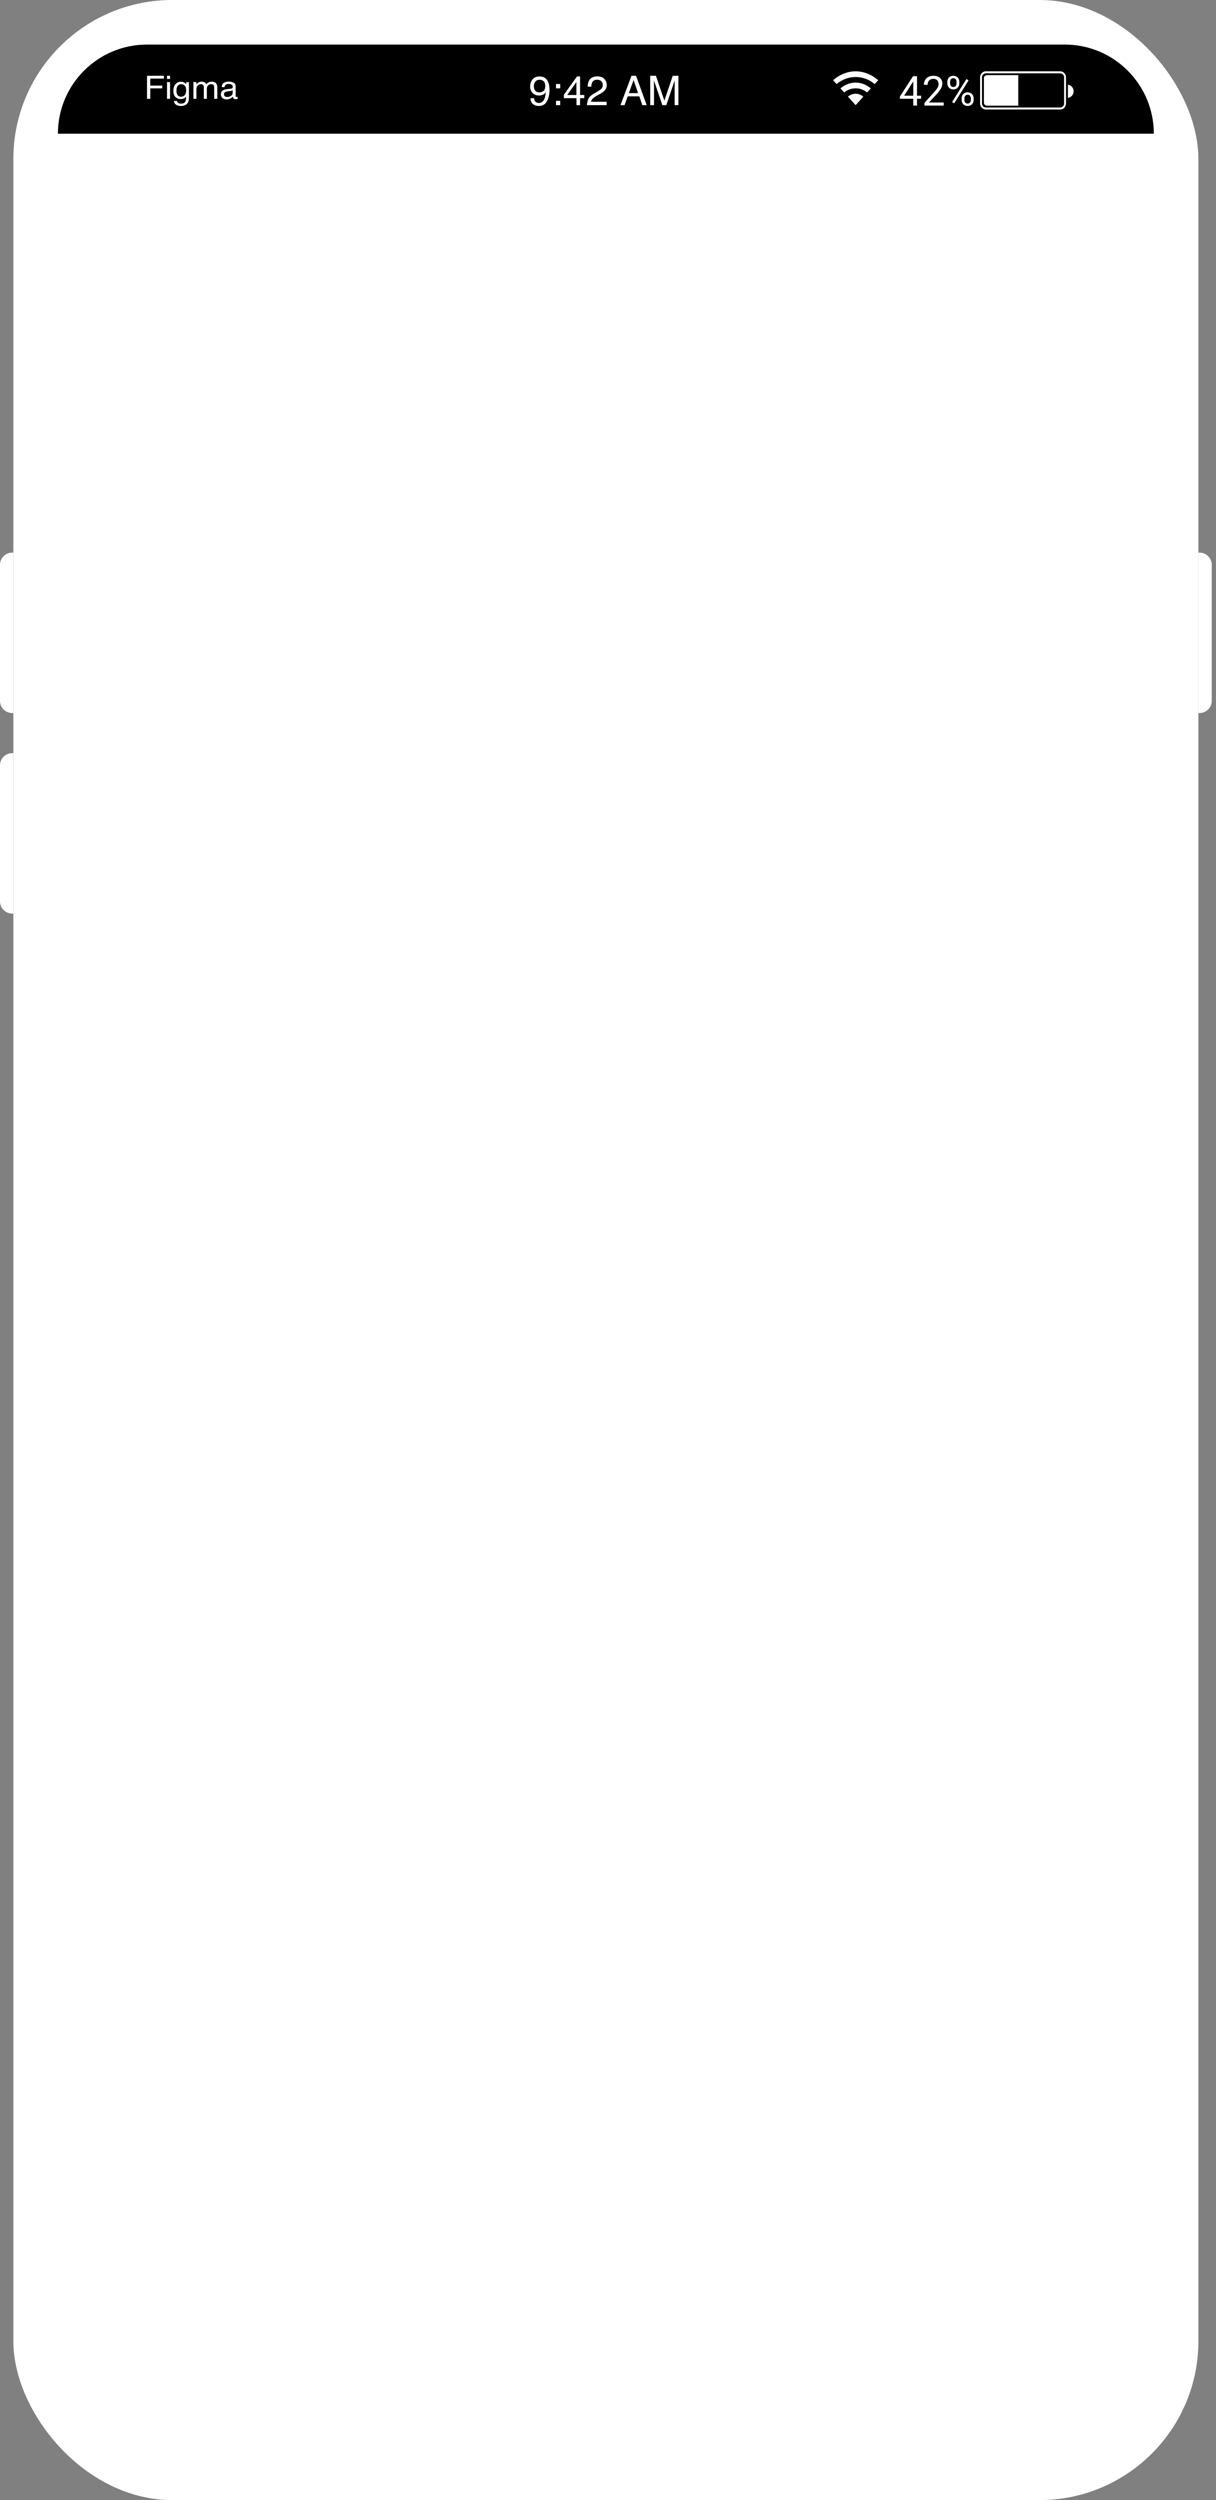 <svg width="199" height="409" viewBox="0 0 199 409" fill="none" xmlns="http://www.w3.org/2000/svg">
<rect x="0" y="0" width="199" height="409" fill="#808080" stroke="none"/>
<rect x="2.187" width="193.929" height="409" rx="26" fill="white"/>
<path d="M0 92.403C0 91.298 0.895 90.403 2 90.403H2.187V116.649H2C0.895 116.649 0 115.753 0 114.649V92.403Z" fill="white"/>
<path d="M0 125.21C0 124.106 0.895 123.21 2 123.21H2.187V149.456H2C0.895 149.456 0 148.561 0 147.456V125.21Z" fill="white"/>
<path d="M196.116 90.403H196.303C197.407 90.403 198.303 91.298 198.303 92.403V114.649C198.303 115.753 197.407 116.649 196.303 116.649H196.116V90.403Z" fill="white"/>
<path d="M9.478 21.872C9.478 13.819 16.006 7.29 24.059 7.29H174.244C182.297 7.29 188.825 13.819 188.825 21.872H9.478Z" fill="black"/>
<path d="M87.409 16.072C87.427 16.398 87.552 16.623 87.786 16.747C87.906 16.813 88.042 16.846 88.192 16.846C88.474 16.846 88.714 16.729 88.913 16.495C89.112 16.259 89.252 15.782 89.335 15.063C89.204 15.271 89.042 15.417 88.847 15.502C88.655 15.585 88.448 15.627 88.225 15.627C87.773 15.627 87.415 15.486 87.151 15.204C86.889 14.923 86.758 14.56 86.758 14.117C86.758 13.691 86.888 13.316 87.147 12.993C87.407 12.67 87.79 12.508 88.297 12.508C88.981 12.508 89.452 12.816 89.712 13.432C89.856 13.771 89.928 14.194 89.928 14.703C89.928 15.277 89.842 15.786 89.67 16.23C89.384 16.968 88.899 17.337 88.215 17.337C87.757 17.337 87.408 17.217 87.17 16.977C86.932 16.736 86.813 16.435 86.813 16.072H87.409ZM88.304 15.109C88.537 15.109 88.75 15.033 88.942 14.88C89.137 14.725 89.234 14.455 89.234 14.071C89.234 13.726 89.147 13.469 88.972 13.301C88.799 13.131 88.579 13.046 88.31 13.046C88.022 13.046 87.793 13.143 87.622 13.337C87.454 13.529 87.37 13.787 87.37 14.11C87.37 14.416 87.444 14.659 87.593 14.841C87.741 15.02 87.978 15.109 88.304 15.109ZM90.993 13.743H91.678V14.457H90.993V13.743ZM90.993 16.492H91.678V17.206H90.993V16.492ZM94.331 15.545V13.419L92.827 15.545H94.331ZM94.341 17.206V16.059H92.284V15.483L94.433 12.502H94.93V15.545H95.621V16.059H94.93V17.206H94.341ZM96.054 17.206C96.076 16.802 96.159 16.45 96.303 16.151C96.449 15.852 96.733 15.58 97.155 15.335L97.784 14.972C98.065 14.808 98.263 14.668 98.376 14.553C98.555 14.371 98.645 14.164 98.645 13.93C98.645 13.657 98.563 13.441 98.399 13.282C98.236 13.12 98.017 13.039 97.744 13.039C97.34 13.039 97.061 13.192 96.906 13.498C96.823 13.662 96.777 13.889 96.768 14.179H96.169C96.175 13.771 96.251 13.438 96.395 13.18C96.65 12.726 97.101 12.499 97.748 12.499C98.285 12.499 98.677 12.644 98.923 12.934C99.172 13.225 99.297 13.548 99.297 13.904C99.297 14.28 99.165 14.601 98.9 14.867C98.748 15.022 98.474 15.21 98.078 15.43L97.629 15.679C97.415 15.797 97.247 15.91 97.125 16.017C96.907 16.207 96.769 16.418 96.712 16.649H99.274V17.206H96.054ZM104.42 15.234L103.69 13.108L102.913 15.234H104.42ZM103.349 12.394H104.086L105.832 17.206H105.118L104.63 15.764H102.726L102.206 17.206H101.537L103.349 12.394ZM106.408 12.394H107.342L108.724 16.462L110.097 12.394H111.02V17.206H110.401V14.366C110.401 14.268 110.404 14.105 110.408 13.878C110.412 13.651 110.414 13.407 110.414 13.147L109.042 17.206H108.397L107.014 13.147V13.295C107.014 13.413 107.017 13.593 107.021 13.835C107.027 14.075 107.031 14.252 107.031 14.366V17.206H106.408V12.394Z" fill="white"/>
<path fill-rule="evenodd" clip-rule="evenodd" d="M140.025 12.601C141.219 12.601 142.307 13.041 143.142 13.763L143.721 13.123C142.733 12.265 141.442 11.665 140.025 11.665C138.609 11.665 137.32 12.263 136.333 13.118L136.911 13.759C137.745 13.04 138.832 12.601 140.025 12.601Z" fill="#FCFCFC"/>
<path fill-rule="evenodd" clip-rule="evenodd" d="M140.025 14.448C140.74 14.448 141.394 14.707 141.899 15.136L142.511 14.459C141.844 13.886 140.977 13.512 140.025 13.512C139.074 13.512 138.207 13.885 137.541 14.456L138.153 15.134C138.657 14.707 139.31 14.448 140.025 14.448Z" fill="#FCFCFC"/>
<path fill-rule="evenodd" clip-rule="evenodd" d="M141.285 15.813C140.944 15.529 140.505 15.333 140.024 15.333C139.545 15.333 139.106 15.529 138.765 15.811L140.024 17.206L141.285 15.813Z" fill="#FCFCFC"/>
<path d="M24.059 12.394H26.821V12.857H24.598V14.004H26.552V14.454H24.598V16.172H24.059V12.394ZM27.333 13.43H27.829V16.172H27.333V13.43ZM27.333 12.394H27.829V12.918H27.333V12.394ZM29.591 13.369C29.819 13.369 30.017 13.422 30.187 13.528C30.279 13.588 30.373 13.675 30.469 13.79V13.443H30.919V15.948C30.919 16.298 30.865 16.574 30.756 16.776C30.554 17.15 30.172 17.337 29.61 17.337C29.297 17.337 29.034 17.27 28.821 17.136C28.608 17.004 28.489 16.797 28.463 16.514H28.959C28.983 16.637 29.03 16.733 29.1 16.799C29.21 16.902 29.384 16.954 29.621 16.954C29.995 16.954 30.24 16.828 30.355 16.578C30.424 16.431 30.456 16.168 30.45 15.789C30.353 15.929 30.235 16.034 30.098 16.102C29.96 16.171 29.779 16.205 29.553 16.205C29.238 16.205 28.963 16.1 28.726 15.889C28.491 15.676 28.374 15.326 28.374 14.837C28.374 14.376 28.492 14.016 28.729 13.757C28.968 13.498 29.255 13.369 29.591 13.369ZM30.469 14.783C30.469 14.442 30.395 14.189 30.247 14.024C30.099 13.86 29.91 13.777 29.68 13.777C29.337 13.777 29.102 13.93 28.976 14.235C28.909 14.398 28.875 14.612 28.875 14.876C28.875 15.186 28.941 15.423 29.073 15.585C29.207 15.747 29.386 15.827 29.61 15.827C29.96 15.827 30.207 15.677 30.35 15.377C30.429 15.207 30.469 15.009 30.469 14.783ZM31.654 13.417H32.136V13.808C32.252 13.673 32.356 13.574 32.45 13.513C32.611 13.408 32.794 13.356 32.998 13.356C33.229 13.356 33.415 13.41 33.556 13.518C33.636 13.579 33.708 13.67 33.773 13.79C33.882 13.643 34.009 13.534 34.155 13.464C34.302 13.392 34.466 13.356 34.649 13.356C35.039 13.356 35.305 13.489 35.446 13.757C35.521 13.901 35.559 14.095 35.559 14.338V16.172H35.053V14.258C35.053 14.075 35.004 13.949 34.906 13.88C34.81 13.812 34.693 13.777 34.554 13.777C34.362 13.777 34.197 13.838 34.058 13.96C33.92 14.082 33.852 14.285 33.852 14.57V16.172H33.356V14.374C33.356 14.187 33.332 14.051 33.285 13.965C33.211 13.837 33.073 13.772 32.871 13.772C32.686 13.772 32.518 13.84 32.366 13.976C32.217 14.111 32.142 14.356 32.142 14.711V16.172H31.654V13.417ZM36.652 15.439C36.652 15.573 36.703 15.678 36.806 15.755C36.909 15.832 37.031 15.871 37.172 15.871C37.344 15.871 37.51 15.833 37.671 15.758C37.942 15.633 38.077 15.428 38.077 15.143V14.77C38.018 14.806 37.941 14.836 37.847 14.86C37.753 14.884 37.661 14.901 37.571 14.912L37.275 14.948C37.098 14.97 36.965 15.005 36.877 15.053C36.727 15.134 36.652 15.262 36.652 15.439ZM37.833 14.503C37.946 14.489 38.02 14.444 38.058 14.369C38.08 14.328 38.091 14.269 38.091 14.191C38.091 14.034 38.031 13.92 37.912 13.85C37.795 13.777 37.626 13.742 37.405 13.742C37.15 13.742 36.97 13.807 36.863 13.937C36.803 14.009 36.765 14.116 36.747 14.258H36.291C36.3 13.919 36.416 13.683 36.638 13.551C36.862 13.417 37.121 13.351 37.416 13.351C37.758 13.351 38.035 13.412 38.248 13.536C38.46 13.659 38.565 13.851 38.565 14.112V15.699C38.565 15.747 38.575 15.785 38.595 15.814C38.617 15.844 38.661 15.858 38.728 15.858C38.75 15.858 38.774 15.857 38.801 15.855C38.828 15.852 38.857 15.848 38.888 15.843V16.185C38.812 16.205 38.754 16.218 38.714 16.223C38.675 16.228 38.62 16.231 38.552 16.231C38.384 16.231 38.262 16.174 38.186 16.061C38.146 16.001 38.118 15.916 38.102 15.807C38.002 15.93 37.86 16.037 37.673 16.128C37.487 16.219 37.282 16.264 37.058 16.264C36.789 16.264 36.569 16.187 36.397 16.033C36.227 15.877 36.142 15.682 36.142 15.449C36.142 15.194 36.226 14.996 36.394 14.855C36.562 14.714 36.783 14.628 37.056 14.595L37.833 14.503Z" fill="white"/>
<path fill-rule="evenodd" clip-rule="evenodd" d="M161.332 11.994C160.985 11.994 160.705 12.288 160.705 12.652V16.928C160.705 17.291 160.986 17.586 161.332 17.586H173.514C173.861 17.586 174.141 17.292 174.141 16.928V12.652C174.141 12.289 173.86 11.994 173.514 11.994H161.332ZM161.331 11.665H173.514C174.032 11.665 174.452 12.107 174.452 12.652V16.927C174.452 17.475 174.032 17.914 173.514 17.914H161.331C160.813 17.914 160.392 17.472 160.392 16.927V12.652C160.392 12.104 160.812 11.665 161.331 11.665Z" fill="white"/>
<path fill-rule="evenodd" clip-rule="evenodd" d="M161.517 12.29C161.241 12.29 161.017 12.514 161.017 12.79V16.789C161.017 17.065 161.241 17.289 161.517 17.289H166.641V12.29H161.517Z" fill="white"/>
<path fill-rule="evenodd" clip-rule="evenodd" d="M175.702 14.934C175.702 15.485 175.295 15.941 174.765 16.017V13.852C175.295 13.928 175.702 14.383 175.702 14.934Z" fill="white"/>
<path d="M150.071 15.654H150.737V16.152H150.071V17.268H149.457V16.152H147.269V15.793L149.42 12.463H150.071V15.654ZM147.962 15.654H149.457V13.298L149.384 13.43L147.962 15.654Z" fill="white"/>
<path d="M154.436 17.268H151.288V16.829L152.951 14.981C153.198 14.701 153.367 14.475 153.459 14.301C153.554 14.125 153.601 13.944 153.601 13.757C153.601 13.506 153.525 13.3 153.374 13.14C153.222 12.979 153.019 12.899 152.766 12.899C152.463 12.899 152.226 12.986 152.057 13.159C151.89 13.331 151.806 13.571 151.806 13.879H151.196C151.196 13.437 151.338 13.079 151.621 12.806C151.907 12.534 152.289 12.397 152.766 12.397C153.213 12.397 153.566 12.515 153.826 12.75C154.085 12.983 154.215 13.295 154.215 13.684C154.215 14.157 153.914 14.72 153.311 15.373L152.024 16.769H154.436V17.268Z" fill="white"/>
<path d="M155.03 13.387C155.03 13.099 155.121 12.861 155.304 12.674C155.489 12.487 155.725 12.394 156.013 12.394C156.306 12.394 156.542 12.489 156.723 12.678C156.905 12.865 156.997 13.108 156.997 13.407V13.641C156.997 13.931 156.904 14.169 156.719 14.354C156.537 14.537 156.304 14.628 156.02 14.628C155.734 14.628 155.497 14.537 155.31 14.354C155.123 14.169 155.03 13.924 155.03 13.618V13.387ZM155.485 13.641C155.485 13.813 155.534 13.955 155.631 14.067C155.727 14.177 155.857 14.232 156.02 14.232C156.176 14.232 156.302 14.178 156.396 14.07C156.493 13.962 156.541 13.815 156.541 13.628V13.387C156.541 13.216 156.494 13.074 156.399 12.961C156.305 12.849 156.176 12.793 156.013 12.793C155.851 12.793 155.722 12.849 155.627 12.961C155.533 13.074 155.485 13.22 155.485 13.4V13.641ZM157.37 16.09C157.37 15.801 157.461 15.565 157.643 15.38C157.828 15.193 158.065 15.1 158.353 15.1C158.641 15.1 158.877 15.192 159.062 15.377C159.247 15.562 159.339 15.807 159.339 16.113V16.347C159.339 16.635 159.247 16.873 159.062 17.06C158.88 17.244 158.645 17.337 158.359 17.337C158.073 17.337 157.837 17.246 157.65 17.063C157.463 16.878 157.37 16.633 157.37 16.327V16.09ZM157.825 16.347C157.825 16.521 157.873 16.664 157.97 16.776C158.067 16.886 158.197 16.941 158.359 16.941C158.518 16.941 158.644 16.887 158.739 16.779C158.833 16.669 158.881 16.521 158.881 16.334V16.09C158.881 15.916 158.832 15.774 158.736 15.664C158.641 15.554 158.513 15.499 158.353 15.499C158.197 15.499 158.069 15.554 157.97 15.664C157.873 15.772 157.825 15.918 157.825 16.103V16.347ZM156.159 16.905L155.812 16.687L158.158 12.932L158.505 13.149L156.159 16.905Z" fill="white"/>
</svg>
